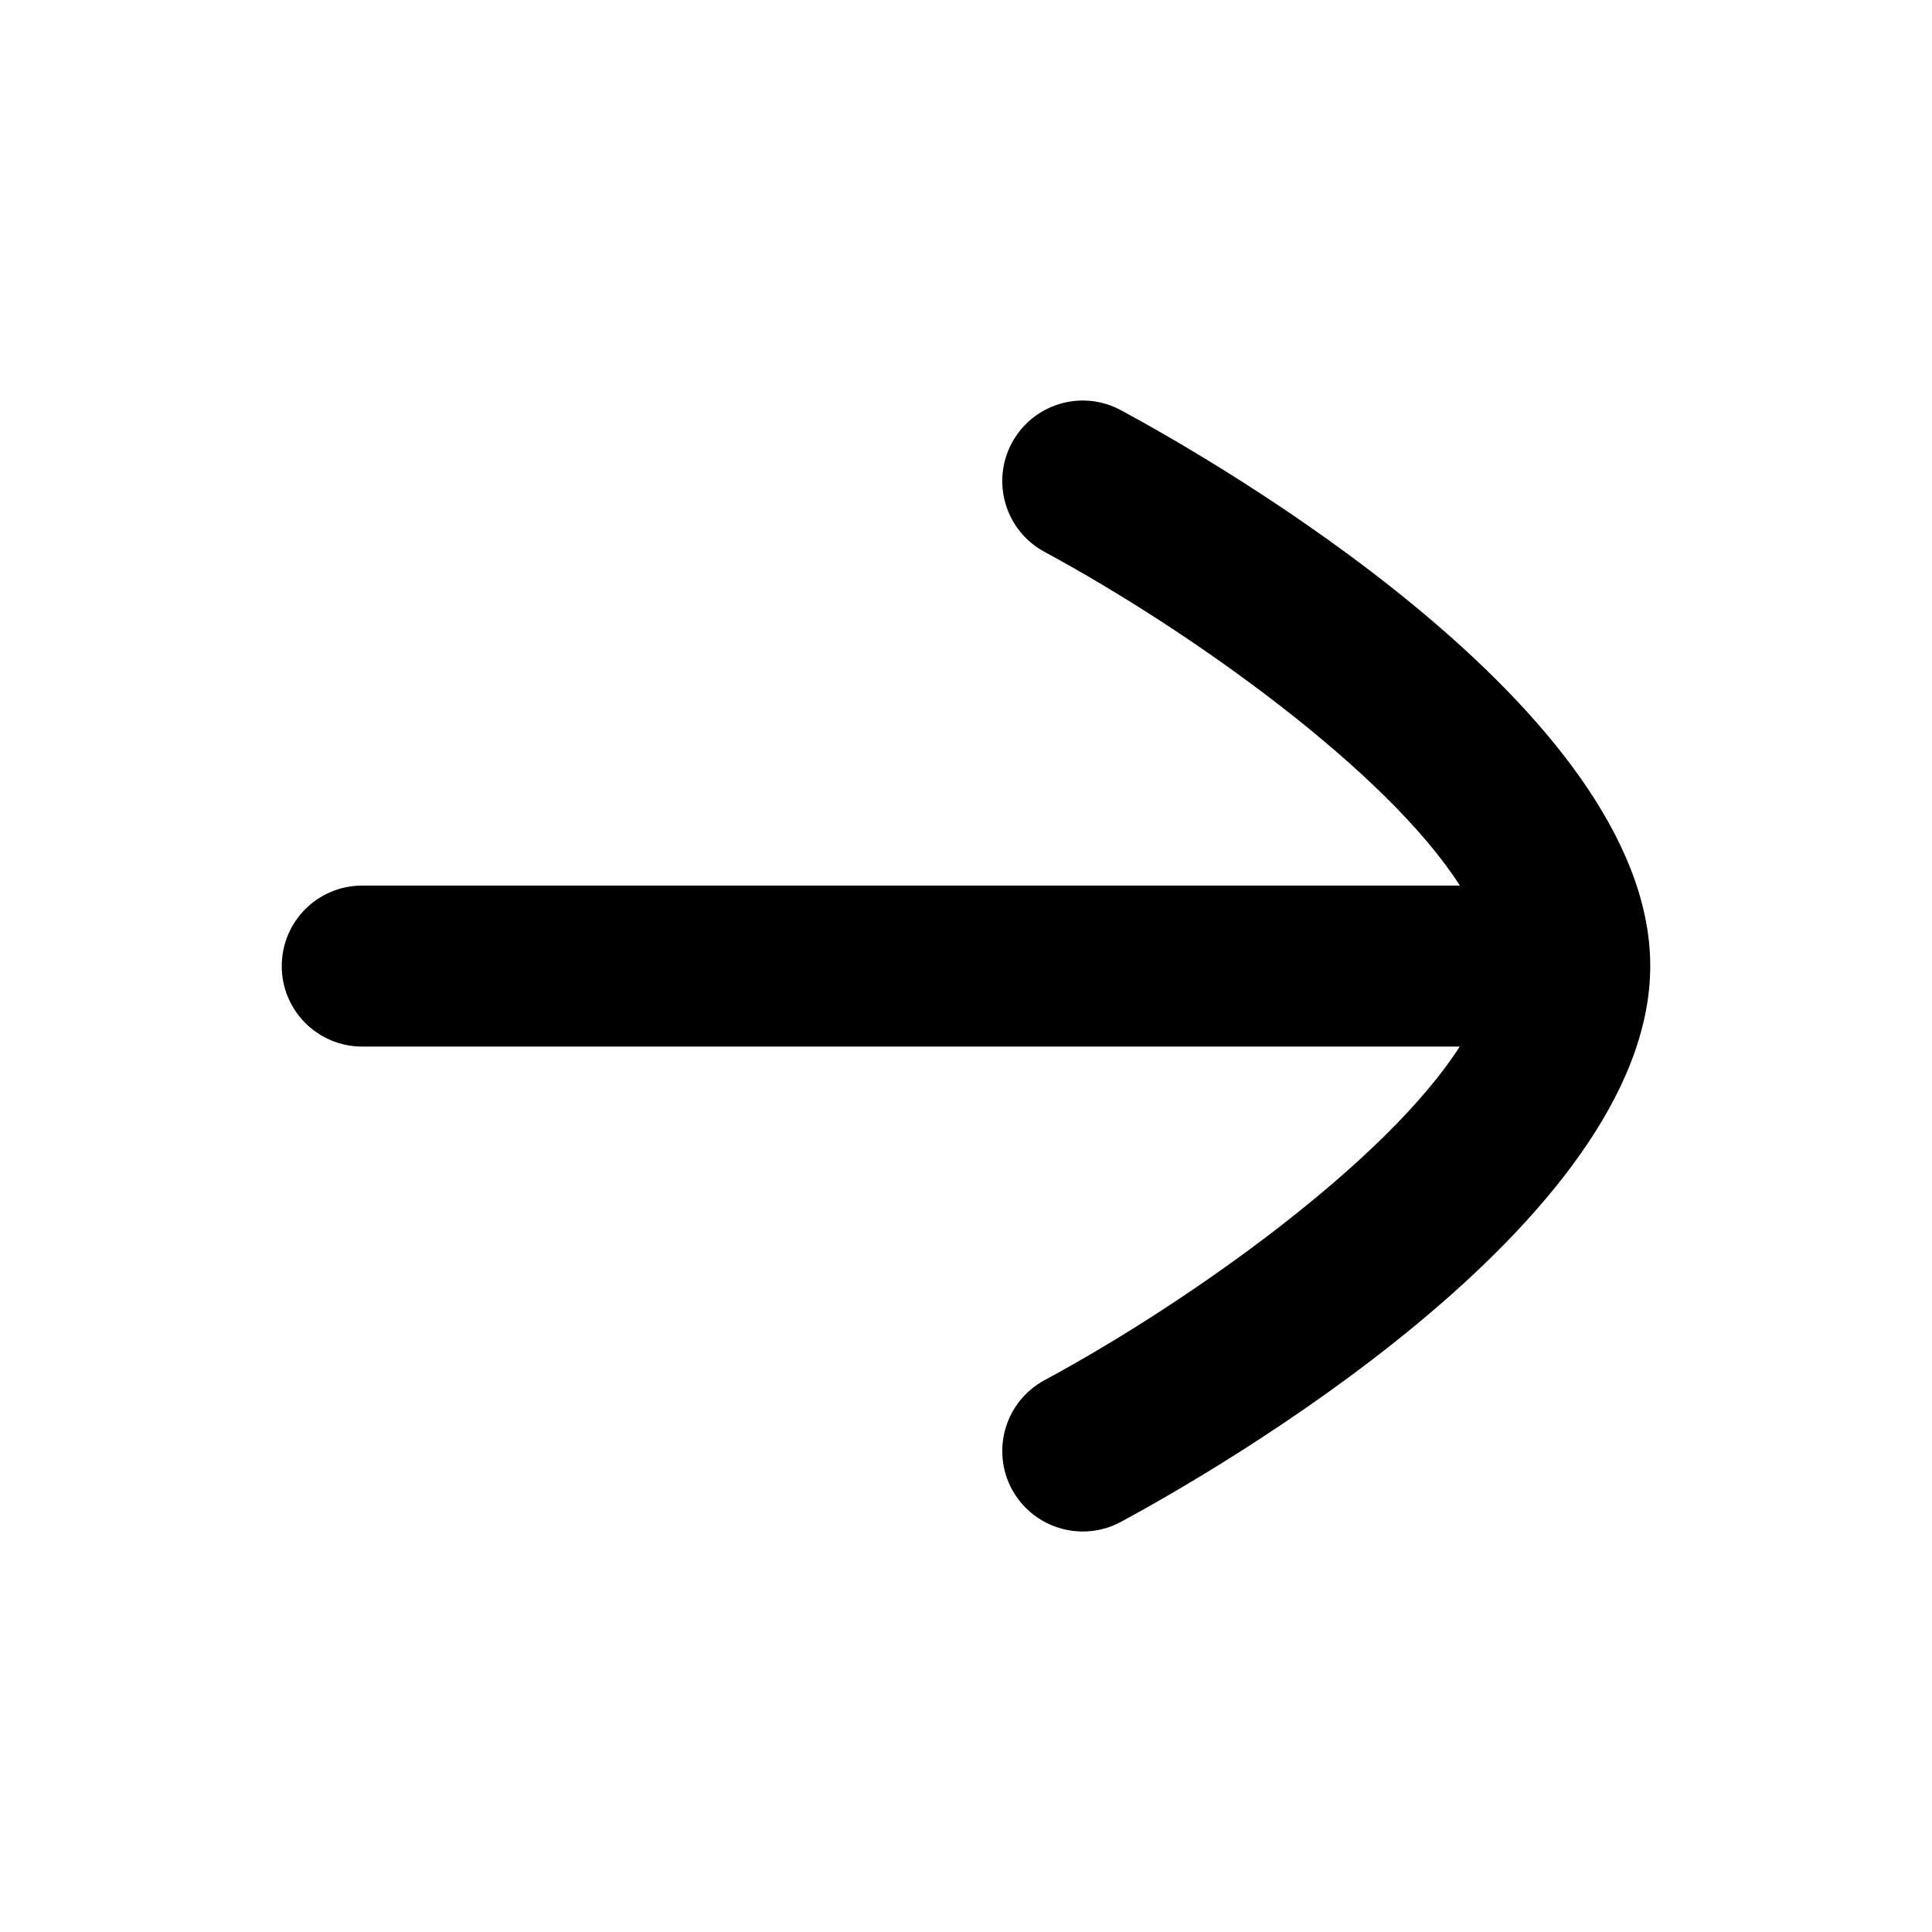 <svg width="24" height="24" viewBox="0 0 24 24" fill="none" xmlns="http://www.w3.org/2000/svg">
<path fill-rule="evenodd" clip-rule="evenodd" d="M20.5 12C20.5 8.802 15.023 5.688 13.925 5.096C13.438 4.833 12.832 5.015 12.57 5.502C12.309 5.987 12.489 6.594 12.976 6.856C14.807 7.845 17.23 9.582 18.135 11.001H4.5C3.947 11.001 3.5 11.448 3.5 12.001C3.5 12.553 3.947 13.001 4.5 13.001H18.133C17.227 14.42 14.806 16.157 12.976 17.145C12.489 17.408 12.309 18.014 12.57 18.5C12.751 18.835 13.096 19.025 13.451 19.025C13.611 19.025 13.774 18.987 13.925 18.905C15.022 18.313 20.495 15.201 20.5 12.003C20.5 12.002 20.5 12 20.5 12Z" fill="currentColor"/>
</svg>
